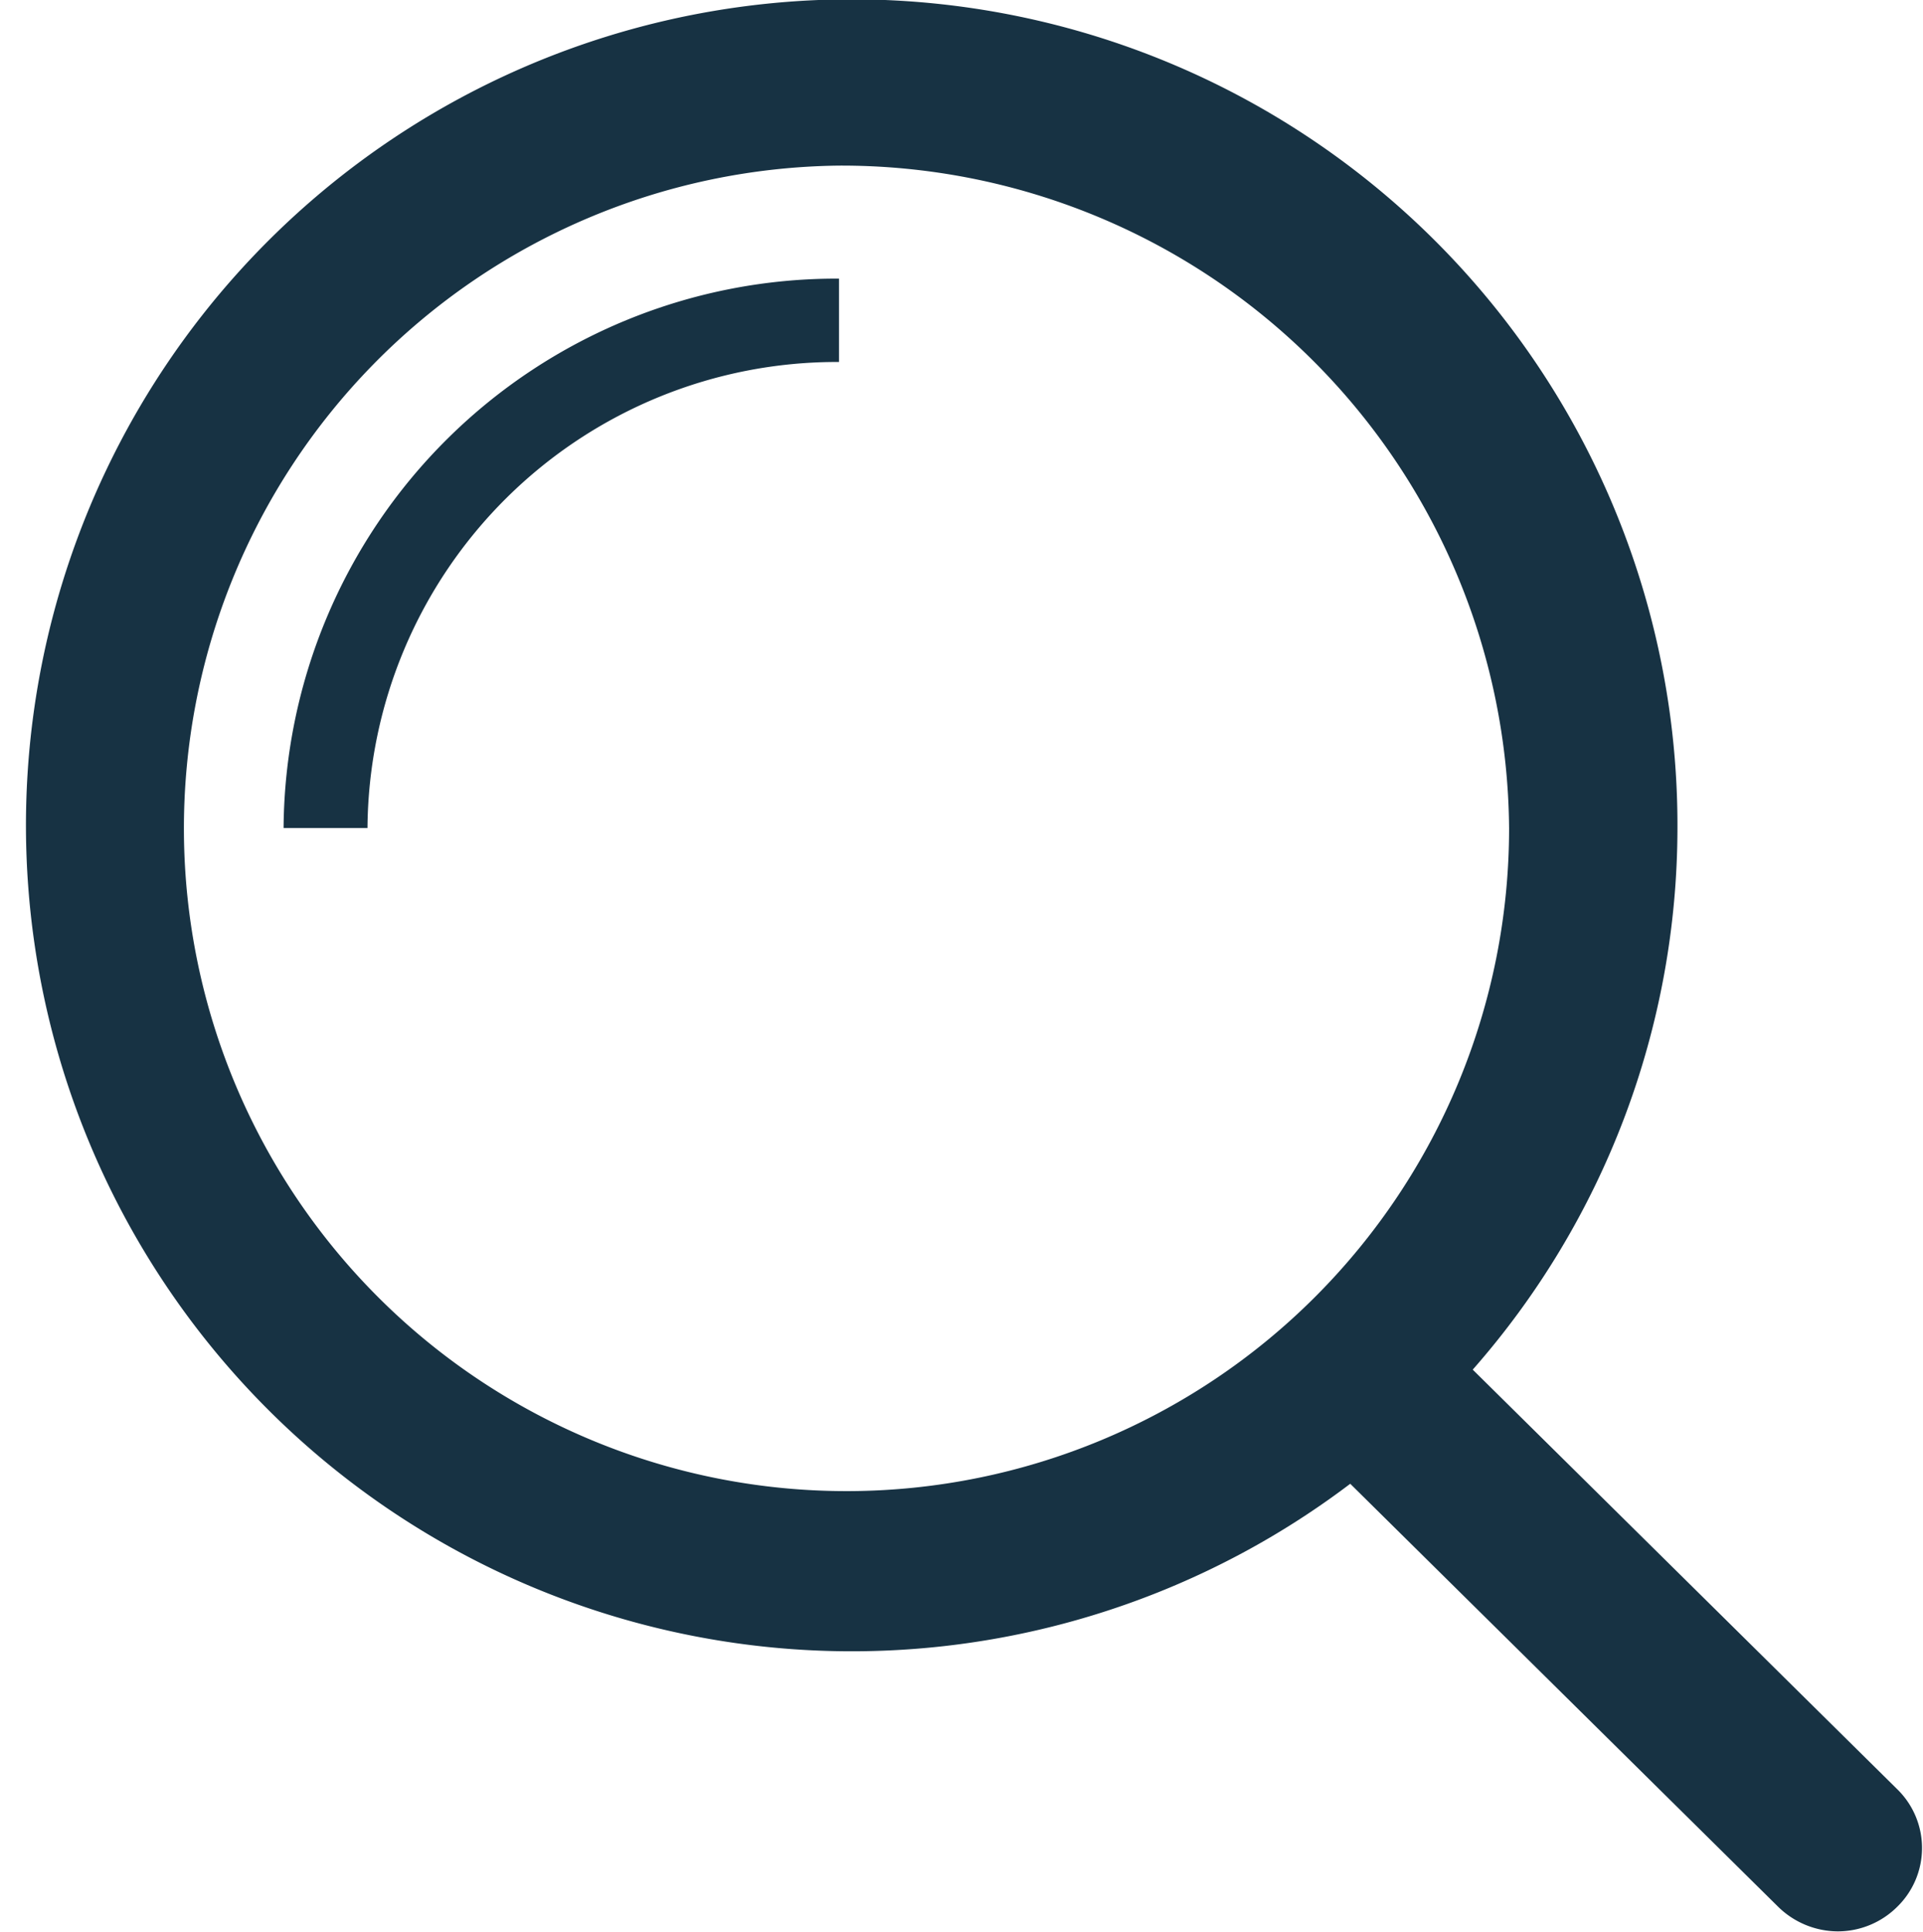 <svg xmlns="http://www.w3.org/2000/svg" width="34.38" height="34.53" viewBox="0 0 34.38 34.53">
  <defs>
    <style>
      .cls-1 {
        fill: #173243;
        fill-rule: evenodd;
      }
    </style>
  </defs>
  <path class="cls-1" d="M1984.17,1614.21a1.508,1.508,0,0,1-1.06.44,1.532,1.532,0,0,1-1.07-.44l-7.65-7.56a14.763,14.763,0,1,1,5.85-11.72,14.677,14.677,0,0,1-3.66,9.68l7.59,7.5A1.467,1.467,0,0,1,1984.17,1614.21Zm-18.92-31.12a11.846,11.846,0,1,0,11.98,11.85A11.935,11.935,0,0,0,1965.25,1583.09Zm-8.43,11.84h-1.5a9.887,9.887,0,0,1,9.93-9.82v1.49A8.391,8.391,0,0,0,1956.82,1594.93Z" transform="translate(-1950.25 -1580.13)"/>
</svg>
